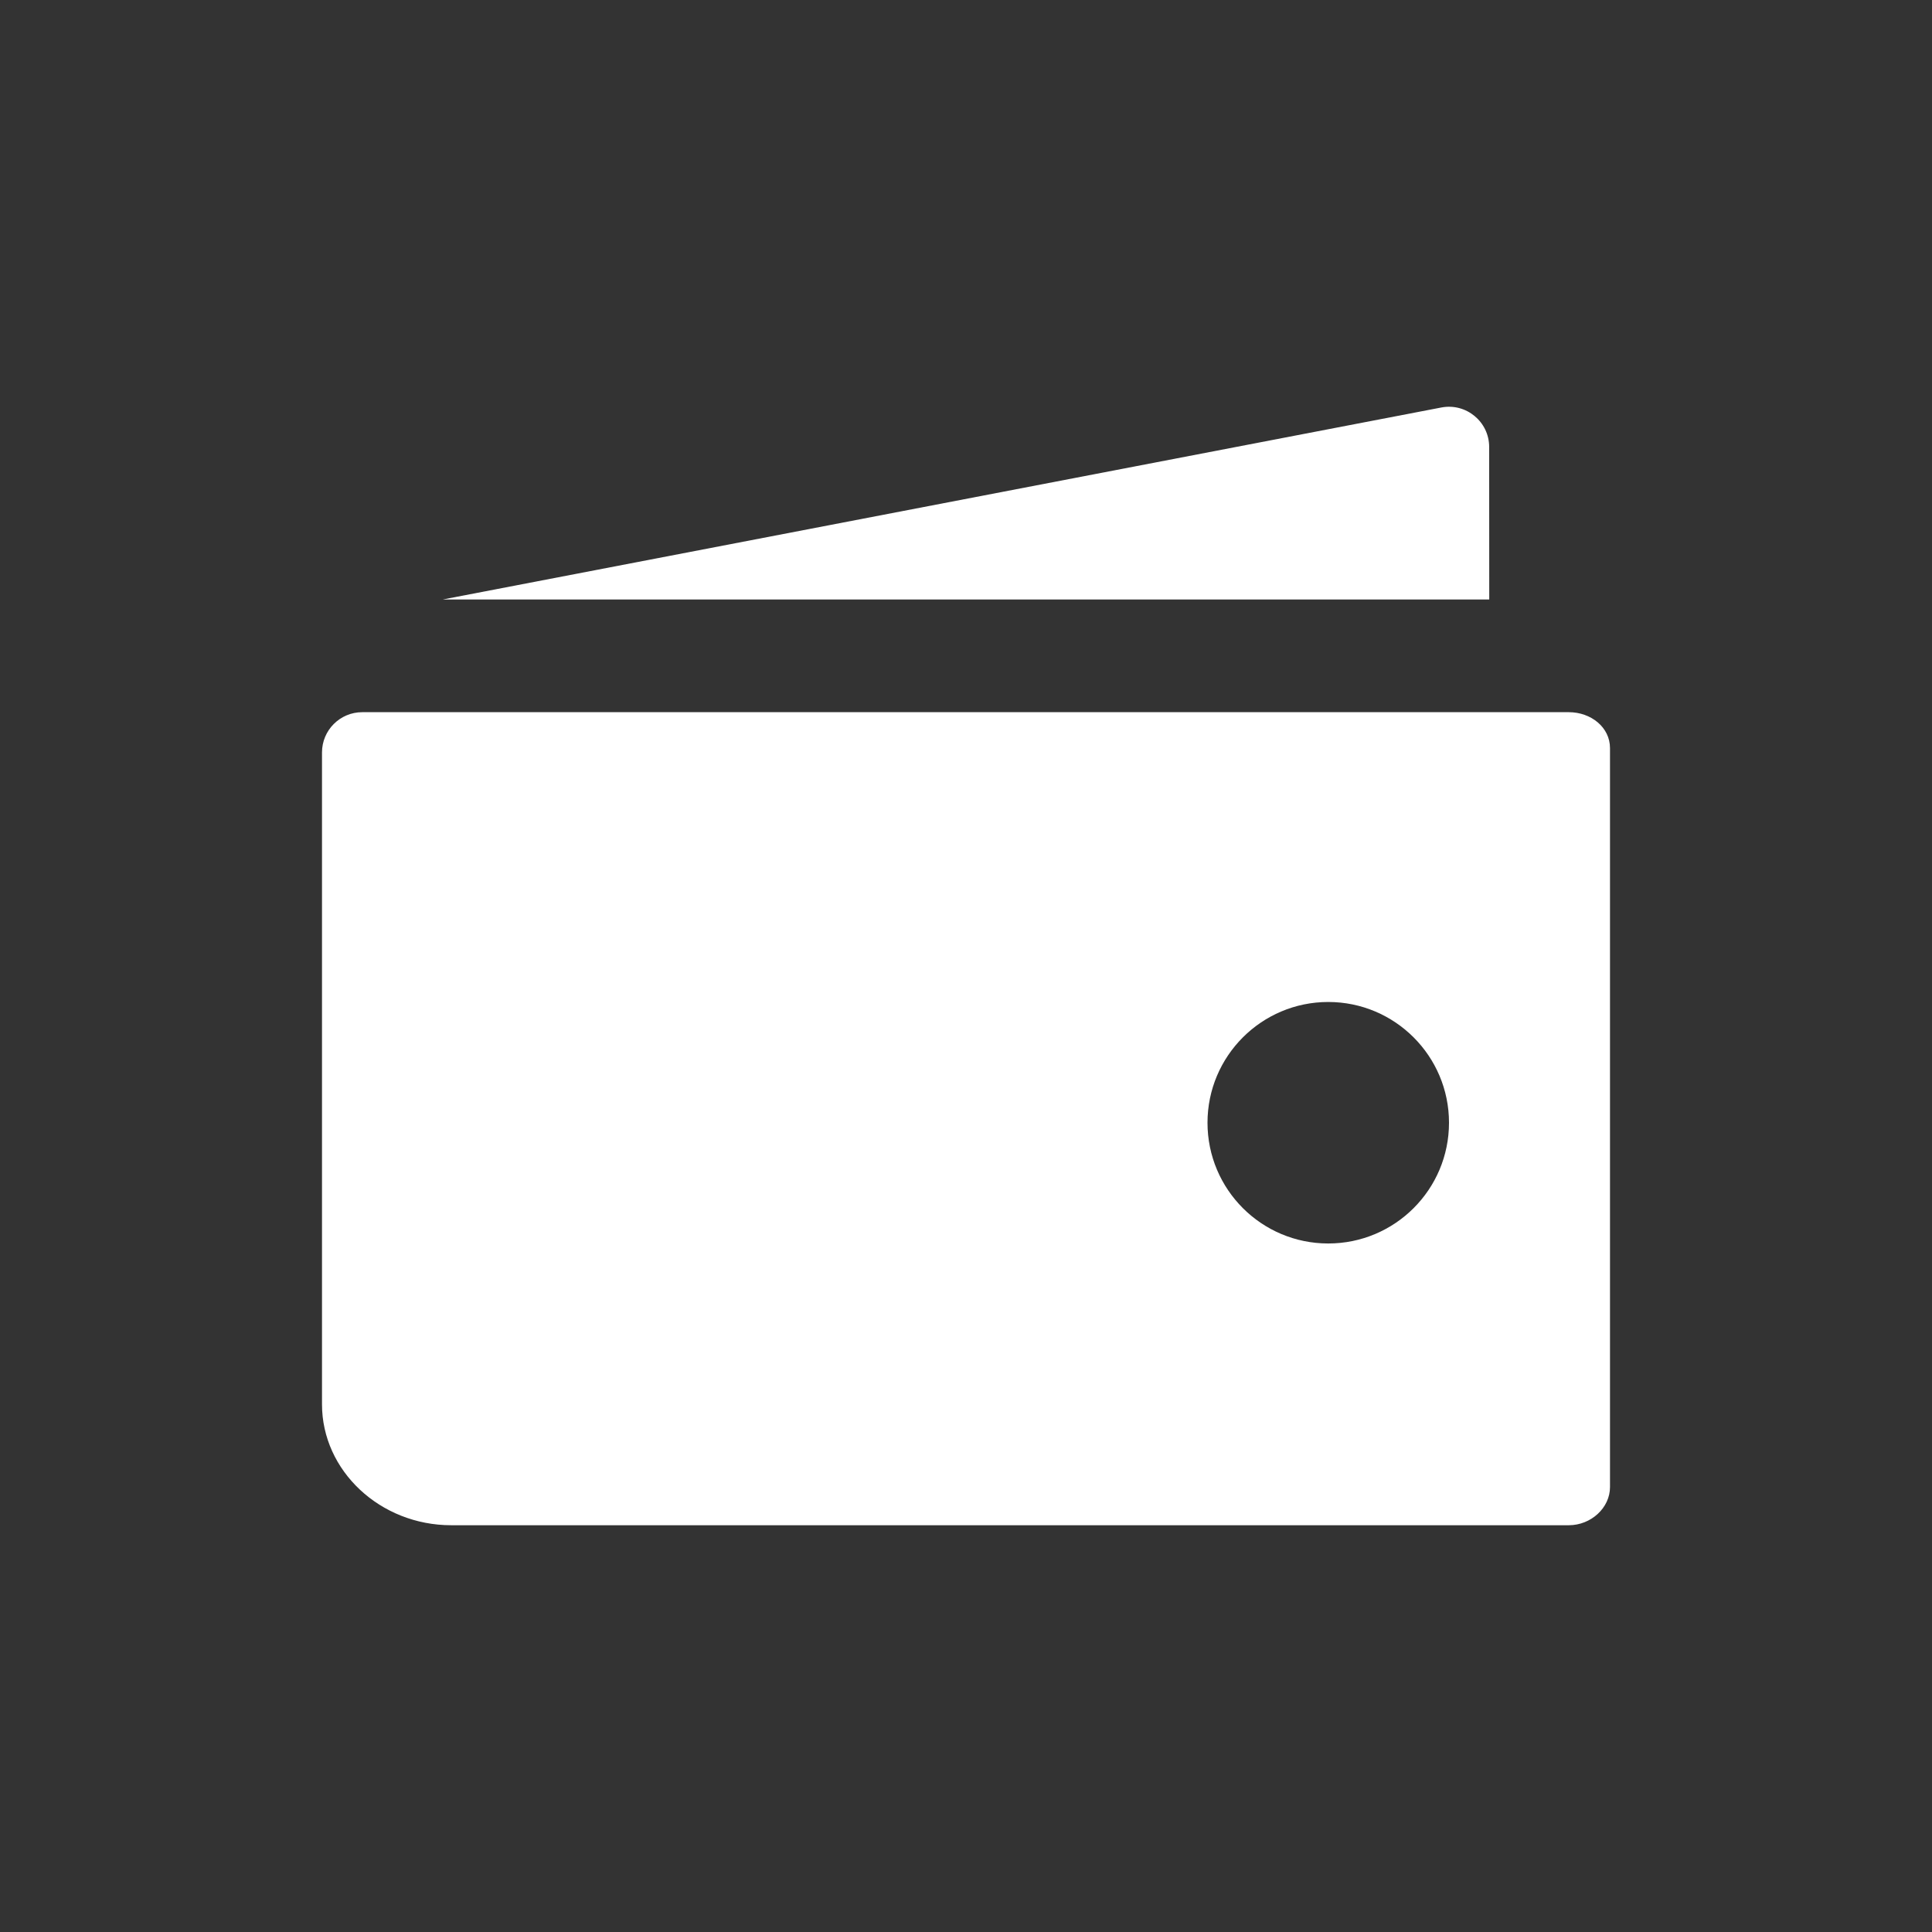 <svg width="24" height="24" viewBox="0 0 24 24" fill="none" xmlns="http://www.w3.org/2000/svg">
<rect x="0" y="0" width="24" height="24" fill="#333333" stroke="none"/>
<path d="M19.488 8.847C19.764 8.847 20 9.035 20 9.293V18.473C20 18.731 19.764 18.947 19.488 18.947H5.605C4.723 18.947 4 18.271 4 17.445V9.347C4 9.071 4.224 8.847 4.5 8.847H19.488ZM16.5 12.447C15.672 12.447 15 13.119 15 13.947C15 14.776 15.672 15.447 16.5 15.447C17.328 15.447 18 14.776 18 13.947C18 13.119 17.328 12.447 16.5 12.447ZM17.905 5.062C18.213 5.003 18.499 5.239 18.499 5.553L18.5 7.447H5.5L17.905 5.062Z" fill="white"/>
</svg>
